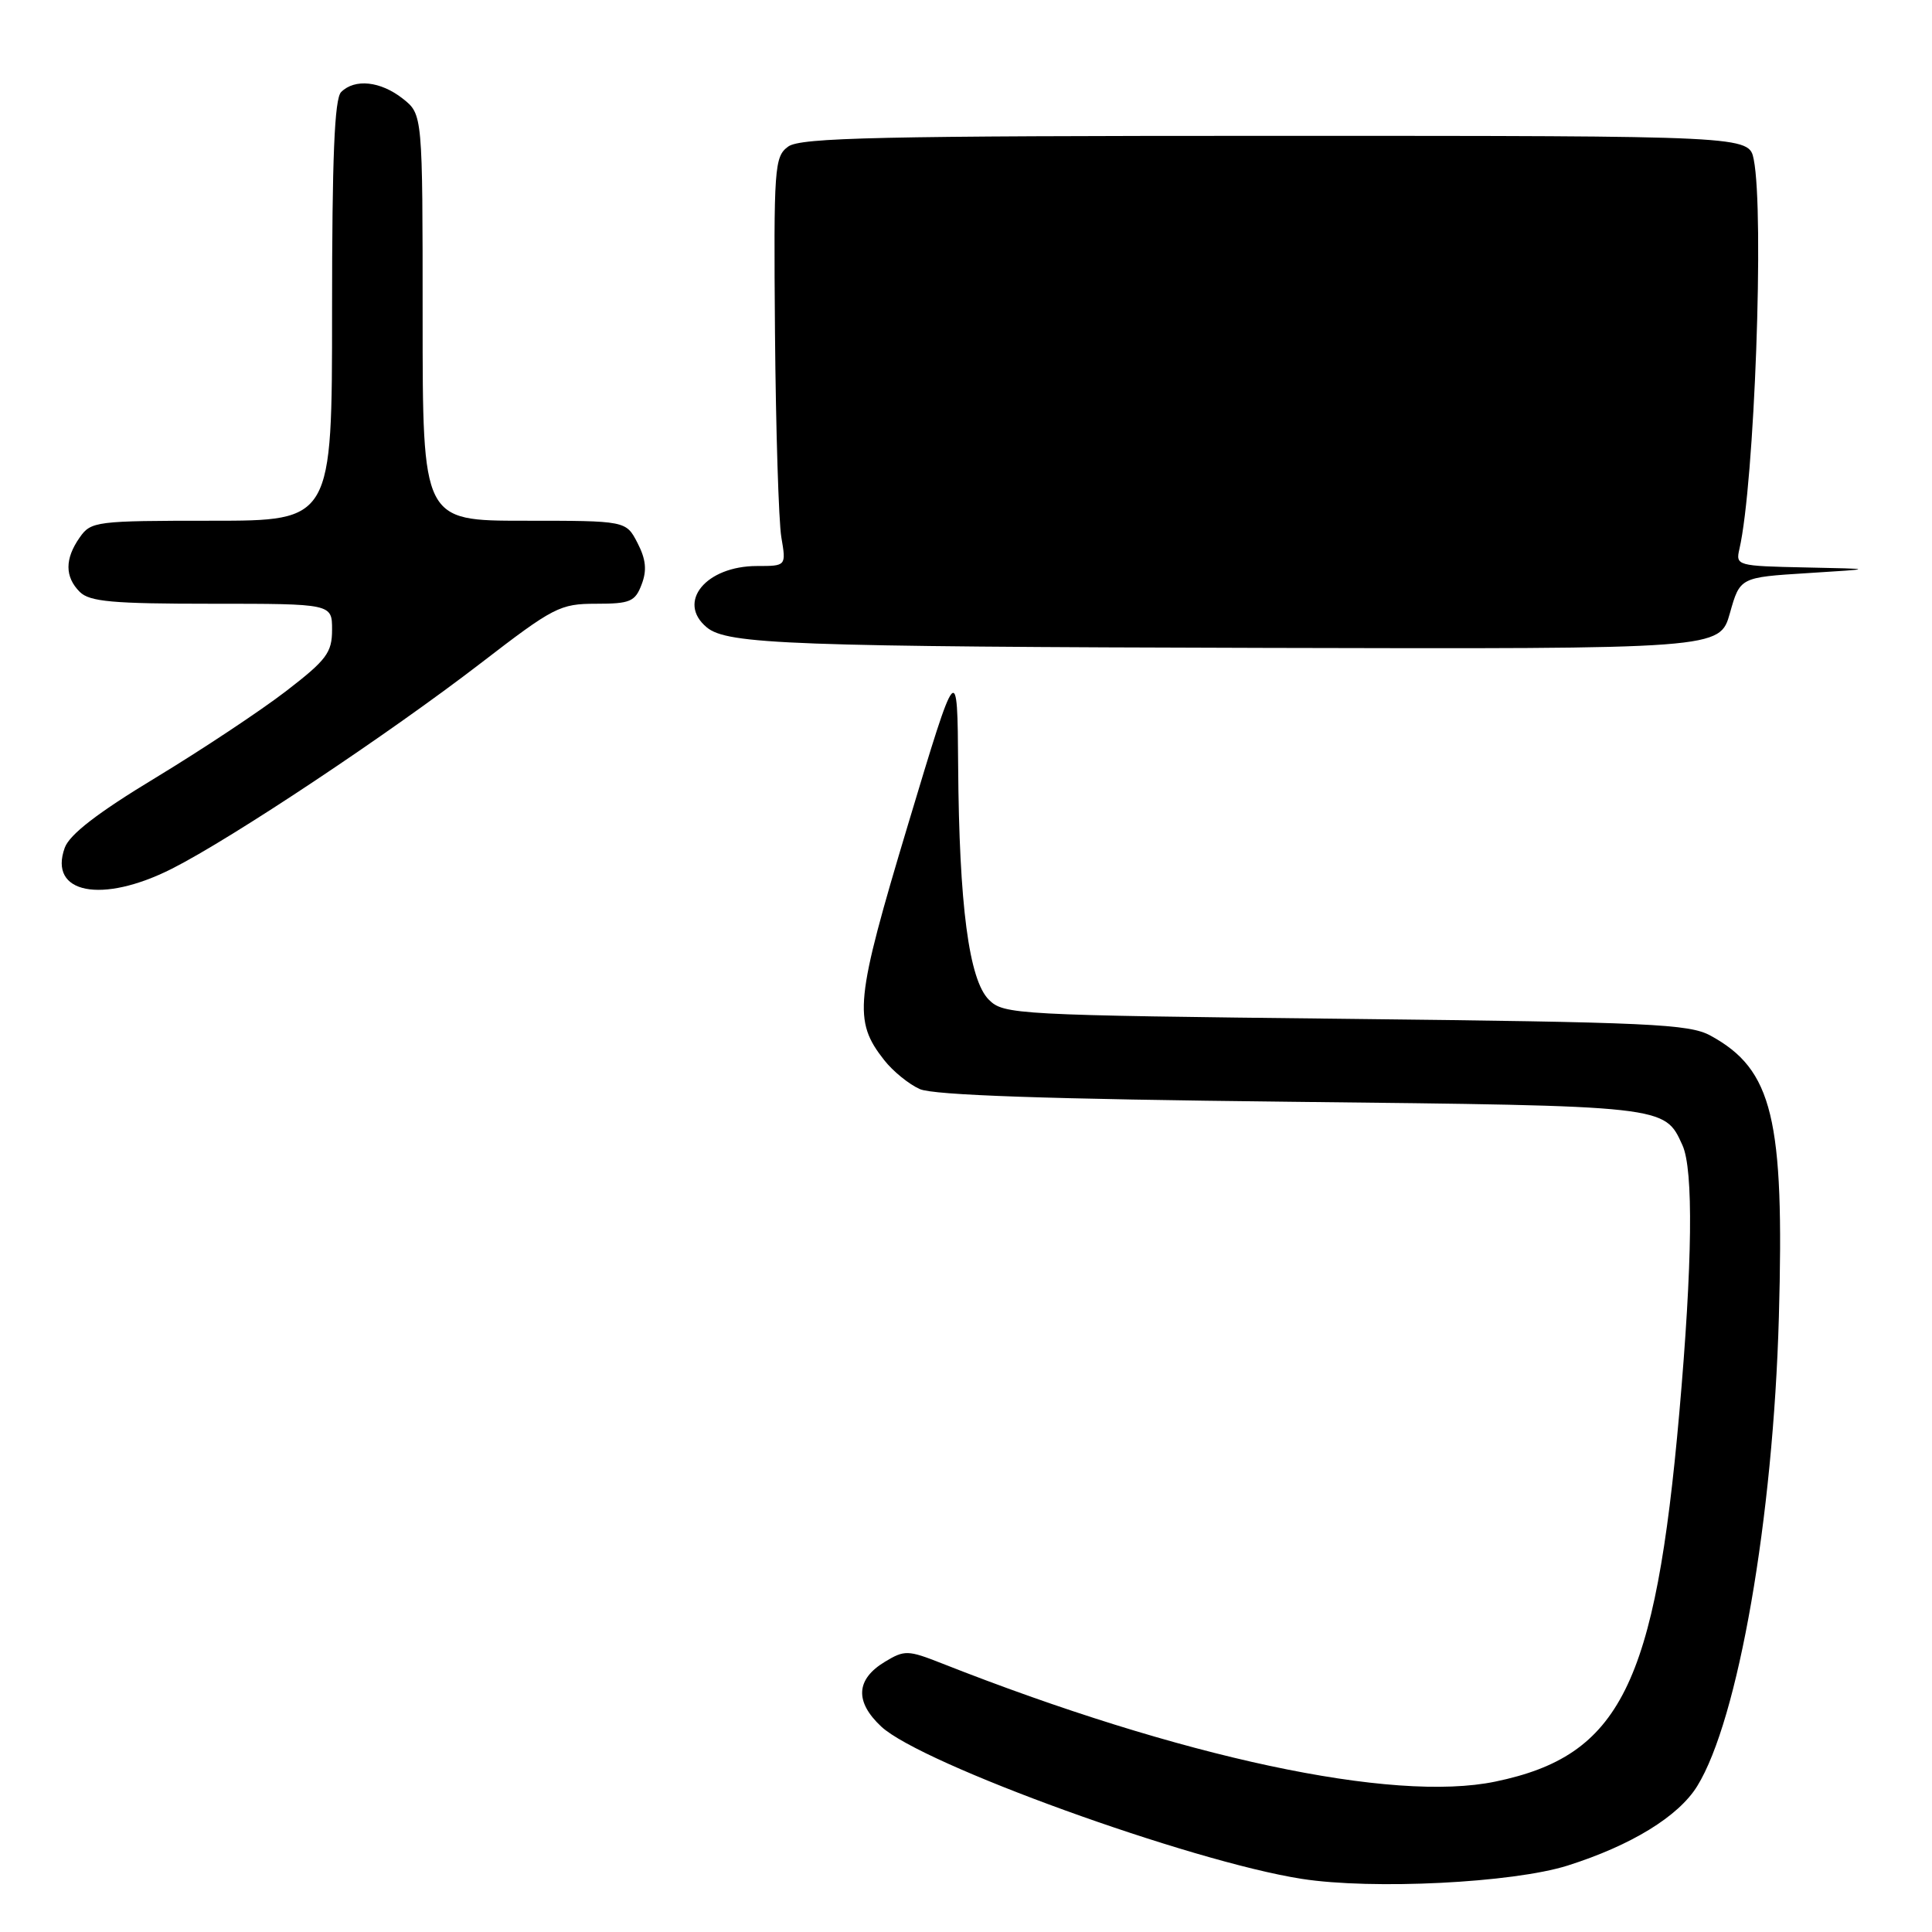 <?xml version="1.0" encoding="UTF-8" standalone="no"?>
<!DOCTYPE svg PUBLIC "-//W3C//DTD SVG 1.1//EN" "http://www.w3.org/Graphics/SVG/1.1/DTD/svg11.dtd" >
<svg xmlns="http://www.w3.org/2000/svg" xmlns:xlink="http://www.w3.org/1999/xlink" version="1.1" viewBox="0 0 256 256">
 <g >
 <path fill="currentColor"
d=" M 207.71 247.20 C 216.14 244.53 222.41 240.69 224.89 236.67 C 230.31 227.91 234.96 201.20 235.71 174.50 C 236.45 148.19 234.89 141.73 226.66 137.23 C 223.84 135.68 218.67 135.45 178.28 135.00 C 134.53 134.52 132.99 134.43 131.03 132.47 C 128.39 129.84 127.09 119.95 126.96 101.50 C 126.86 87.50 126.86 87.50 120.32 109.25 C 113.30 132.61 113.03 135.23 117.16 140.47 C 118.32 141.95 120.44 143.67 121.88 144.31 C 123.69 145.12 138.80 145.64 171.00 145.99 C 220.94 146.54 220.54 146.49 222.93 151.74 C 224.41 154.98 224.26 167.42 222.52 187.18 C 219.33 223.33 214.69 232.64 198.14 236.07 C 184.54 238.90 156.46 232.90 124.76 220.39 C 120.31 218.64 119.86 218.62 117.26 220.19 C 113.40 222.52 113.24 225.48 116.77 228.78 C 122.11 233.76 157.78 246.67 172.50 248.96 C 181.87 250.42 200.46 249.49 207.71 247.20 Z  M 22.78 115.11 C 30.73 111.09 51.51 97.26 63.71 87.87 C 73.37 80.43 74.20 80.00 78.99 80.00 C 83.50 80.00 84.16 79.72 85.02 77.44 C 85.74 75.56 85.59 74.11 84.47 71.94 C 82.95 69.00 82.95 69.00 69.47 69.00 C 56.00 69.00 56.00 69.00 56.00 42.07 C 56.00 15.15 56.00 15.15 53.37 13.07 C 50.42 10.75 47.01 10.39 45.20 12.20 C 44.32 13.08 44.00 20.91 44.00 41.20 C 44.00 69.00 44.00 69.00 28.06 69.00 C 12.71 69.00 12.05 69.08 10.56 71.22 C 8.57 74.05 8.58 76.44 10.57 78.43 C 11.87 79.73 14.92 80.00 28.07 80.00 C 44.00 80.00 44.00 80.00 44.00 83.44 C 44.00 86.48 43.28 87.44 37.89 91.59 C 34.52 94.18 26.76 99.33 20.64 103.04 C 12.93 107.70 9.22 110.57 8.58 112.33 C 6.38 118.41 13.49 119.80 22.78 115.11 Z  M 229.22 81.25 C 230.56 76.50 230.56 76.50 239.53 75.94 C 248.50 75.38 248.50 75.38 239.23 75.19 C 230.17 75.00 229.97 74.95 230.48 72.75 C 232.48 64.08 233.79 28.22 232.38 21.13 C 231.75 18.00 231.75 18.00 169.07 18.00 C 116.49 18.00 106.07 18.23 104.44 19.42 C 102.61 20.76 102.51 22.11 102.69 44.10 C 102.80 56.90 103.18 69.08 103.53 71.18 C 104.18 75.00 104.18 75.00 100.31 75.00 C 93.54 75.00 89.62 79.78 93.65 83.13 C 96.36 85.38 104.72 85.69 167.69 85.85 C 227.88 86.00 227.88 86.00 229.22 81.25 Z "/>
</g>
</svg>